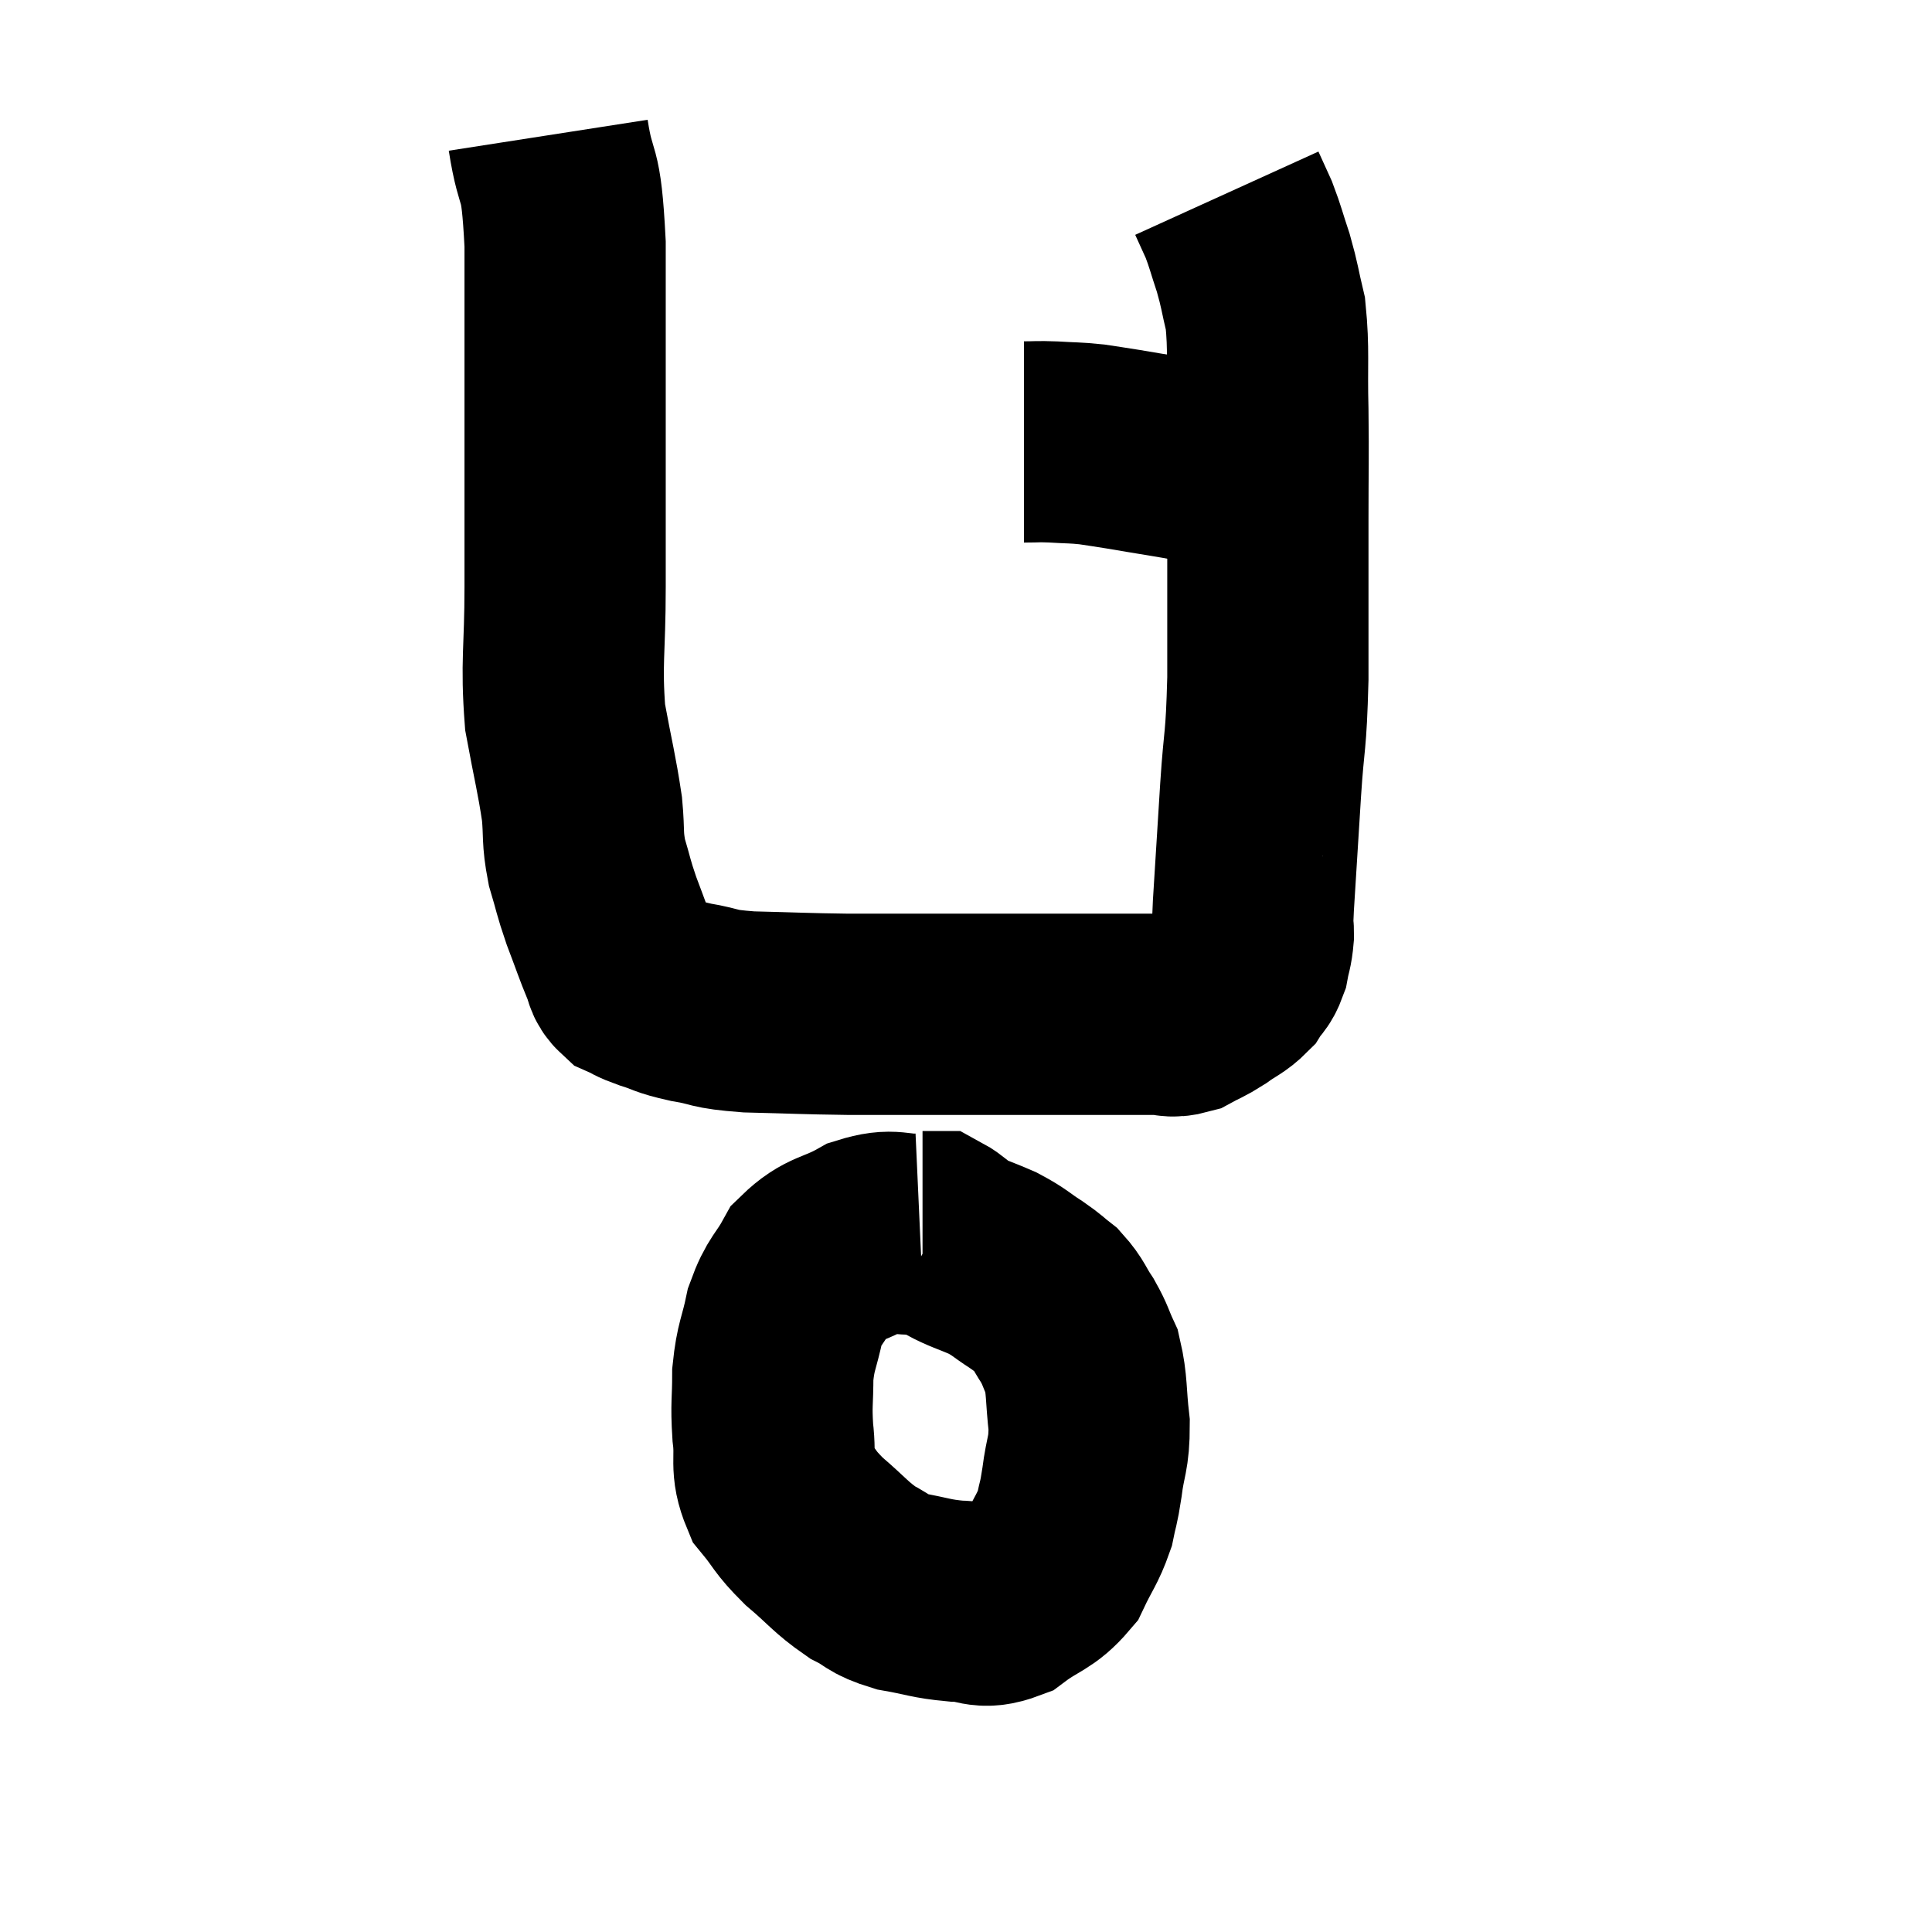 <svg width="48" height="48" viewBox="0 0 48 48" xmlns="http://www.w3.org/2000/svg"><path d="M 13.62 3.36 C 13.83 4.71, 13.935 4.005, 14.04 6.06 C 14.04 8.82, 14.04 9.45, 14.04 11.58 C 14.04 13.08, 14.04 13.02, 14.04 14.58 C 14.04 16.2, 13.935 16.44, 14.04 17.82 C 14.25 18.96, 14.325 19.2, 14.46 20.1 C 14.52 20.76, 14.46 20.79, 14.58 21.42 C 14.76 22.02, 14.73 22.005, 14.94 22.62 C 15.18 23.25, 15.24 23.445, 15.42 23.88 C 15.54 24.12, 15.465 24.18, 15.66 24.36 C 15.93 24.48, 15.825 24.465, 16.2 24.6 C 16.68 24.75, 16.56 24.765, 17.16 24.9 C 17.88 25.02, 17.625 25.065, 18.6 25.14 C 19.83 25.17, 19.95 25.185, 21.06 25.2 C 22.05 25.2, 21.945 25.2, 23.04 25.2 C 24.24 25.2, 24.405 25.2, 25.44 25.2 C 26.31 25.2, 26.355 25.2, 27.18 25.2 C 27.96 25.2, 28.185 25.2, 28.74 25.2 C 29.07 25.2, 29.07 25.29, 29.4 25.2 C 29.73 25.02, 29.73 25.05, 30.06 24.84 C 30.39 24.6, 30.48 24.6, 30.72 24.36 C 30.87 24.12, 30.915 24.165, 31.02 23.88 C 31.08 23.55, 31.11 23.565, 31.14 23.22 C 31.14 22.86, 31.095 23.4, 31.14 22.5 C 31.23 21.06, 31.23 21.03, 31.32 19.62 C 31.41 18.24, 31.455 18.54, 31.5 16.86 C 31.5 14.88, 31.5 14.565, 31.5 12.9 C 31.5 11.55, 31.515 11.475, 31.5 10.2 C 31.47 9, 31.53 8.715, 31.44 7.8 C 31.29 7.17, 31.305 7.125, 31.14 6.54 C 30.96 6, 30.945 5.895, 30.78 5.46 C 30.63 5.13, 30.555 4.965, 30.48 4.8 C 30.48 4.8, 30.48 4.8, 30.48 4.8 C 30.48 4.8, 30.48 4.8, 30.48 4.8 C 30.48 4.8, 30.48 4.8, 30.48 4.8 L 30.48 4.8" fill="none" stroke="black" stroke-width="5"></path><path d="M 25.44 10.98 C 25.8 10.98, 25.74 10.965, 26.16 10.98 C 26.64 11.01, 26.685 10.995, 27.12 11.04 C 27.51 11.1, 27.435 11.085, 27.9 11.16 C 28.44 11.25, 28.425 11.25, 28.98 11.34 C 29.55 11.43, 29.655 11.475, 30.12 11.52 C 30.48 11.52, 30.57 11.475, 30.84 11.52 C 31.02 11.61, 31.11 11.655, 31.2 11.7 C 31.2 11.7, 31.2 11.7, 31.2 11.7 L 31.2 11.7" fill="none" stroke="black" stroke-width="5"></path><path d="M 22.86 30.66 C 22.2 30.69, 22.215 30.51, 21.54 30.72 C 20.85 31.11, 20.67 31.005, 20.16 31.5 C 19.83 32.1, 19.74 32.04, 19.5 32.7 C 19.35 33.42, 19.275 33.42, 19.2 34.14 C 19.2 34.86, 19.155 34.86, 19.2 35.58 C 19.29 36.3, 19.125 36.405, 19.38 37.02 C 19.8 37.53, 19.71 37.53, 20.22 38.04 C 20.82 38.55, 20.88 38.685, 21.42 39.06 C 21.9 39.3, 21.795 39.36, 22.38 39.54 C 23.07 39.66, 23.115 39.72, 23.76 39.78 C 24.36 39.78, 24.36 40.005, 24.96 39.78 C 25.56 39.33, 25.725 39.39, 26.16 38.88 C 26.43 38.31, 26.52 38.25, 26.7 37.74 C 26.79 37.29, 26.79 37.425, 26.88 36.84 C 26.97 36.12, 27.06 36.15, 27.06 35.4 C 26.97 34.62, 27.015 34.425, 26.88 33.84 C 26.7 33.45, 26.73 33.435, 26.52 33.06 C 26.28 32.7, 26.295 32.625, 26.04 32.34 C 25.77 32.13, 25.845 32.16, 25.5 31.92 C 25.08 31.65, 25.11 31.62, 24.66 31.38 C 24.18 31.17, 24.06 31.155, 23.7 30.96 C 23.46 30.78, 23.385 30.69, 23.22 30.6 C 23.13 30.6, 23.115 30.6, 23.04 30.6 C 22.98 30.6, 22.95 30.6, 22.92 30.6 L 22.92 30.6" fill="none" stroke="black" stroke-width="5"></path></svg>